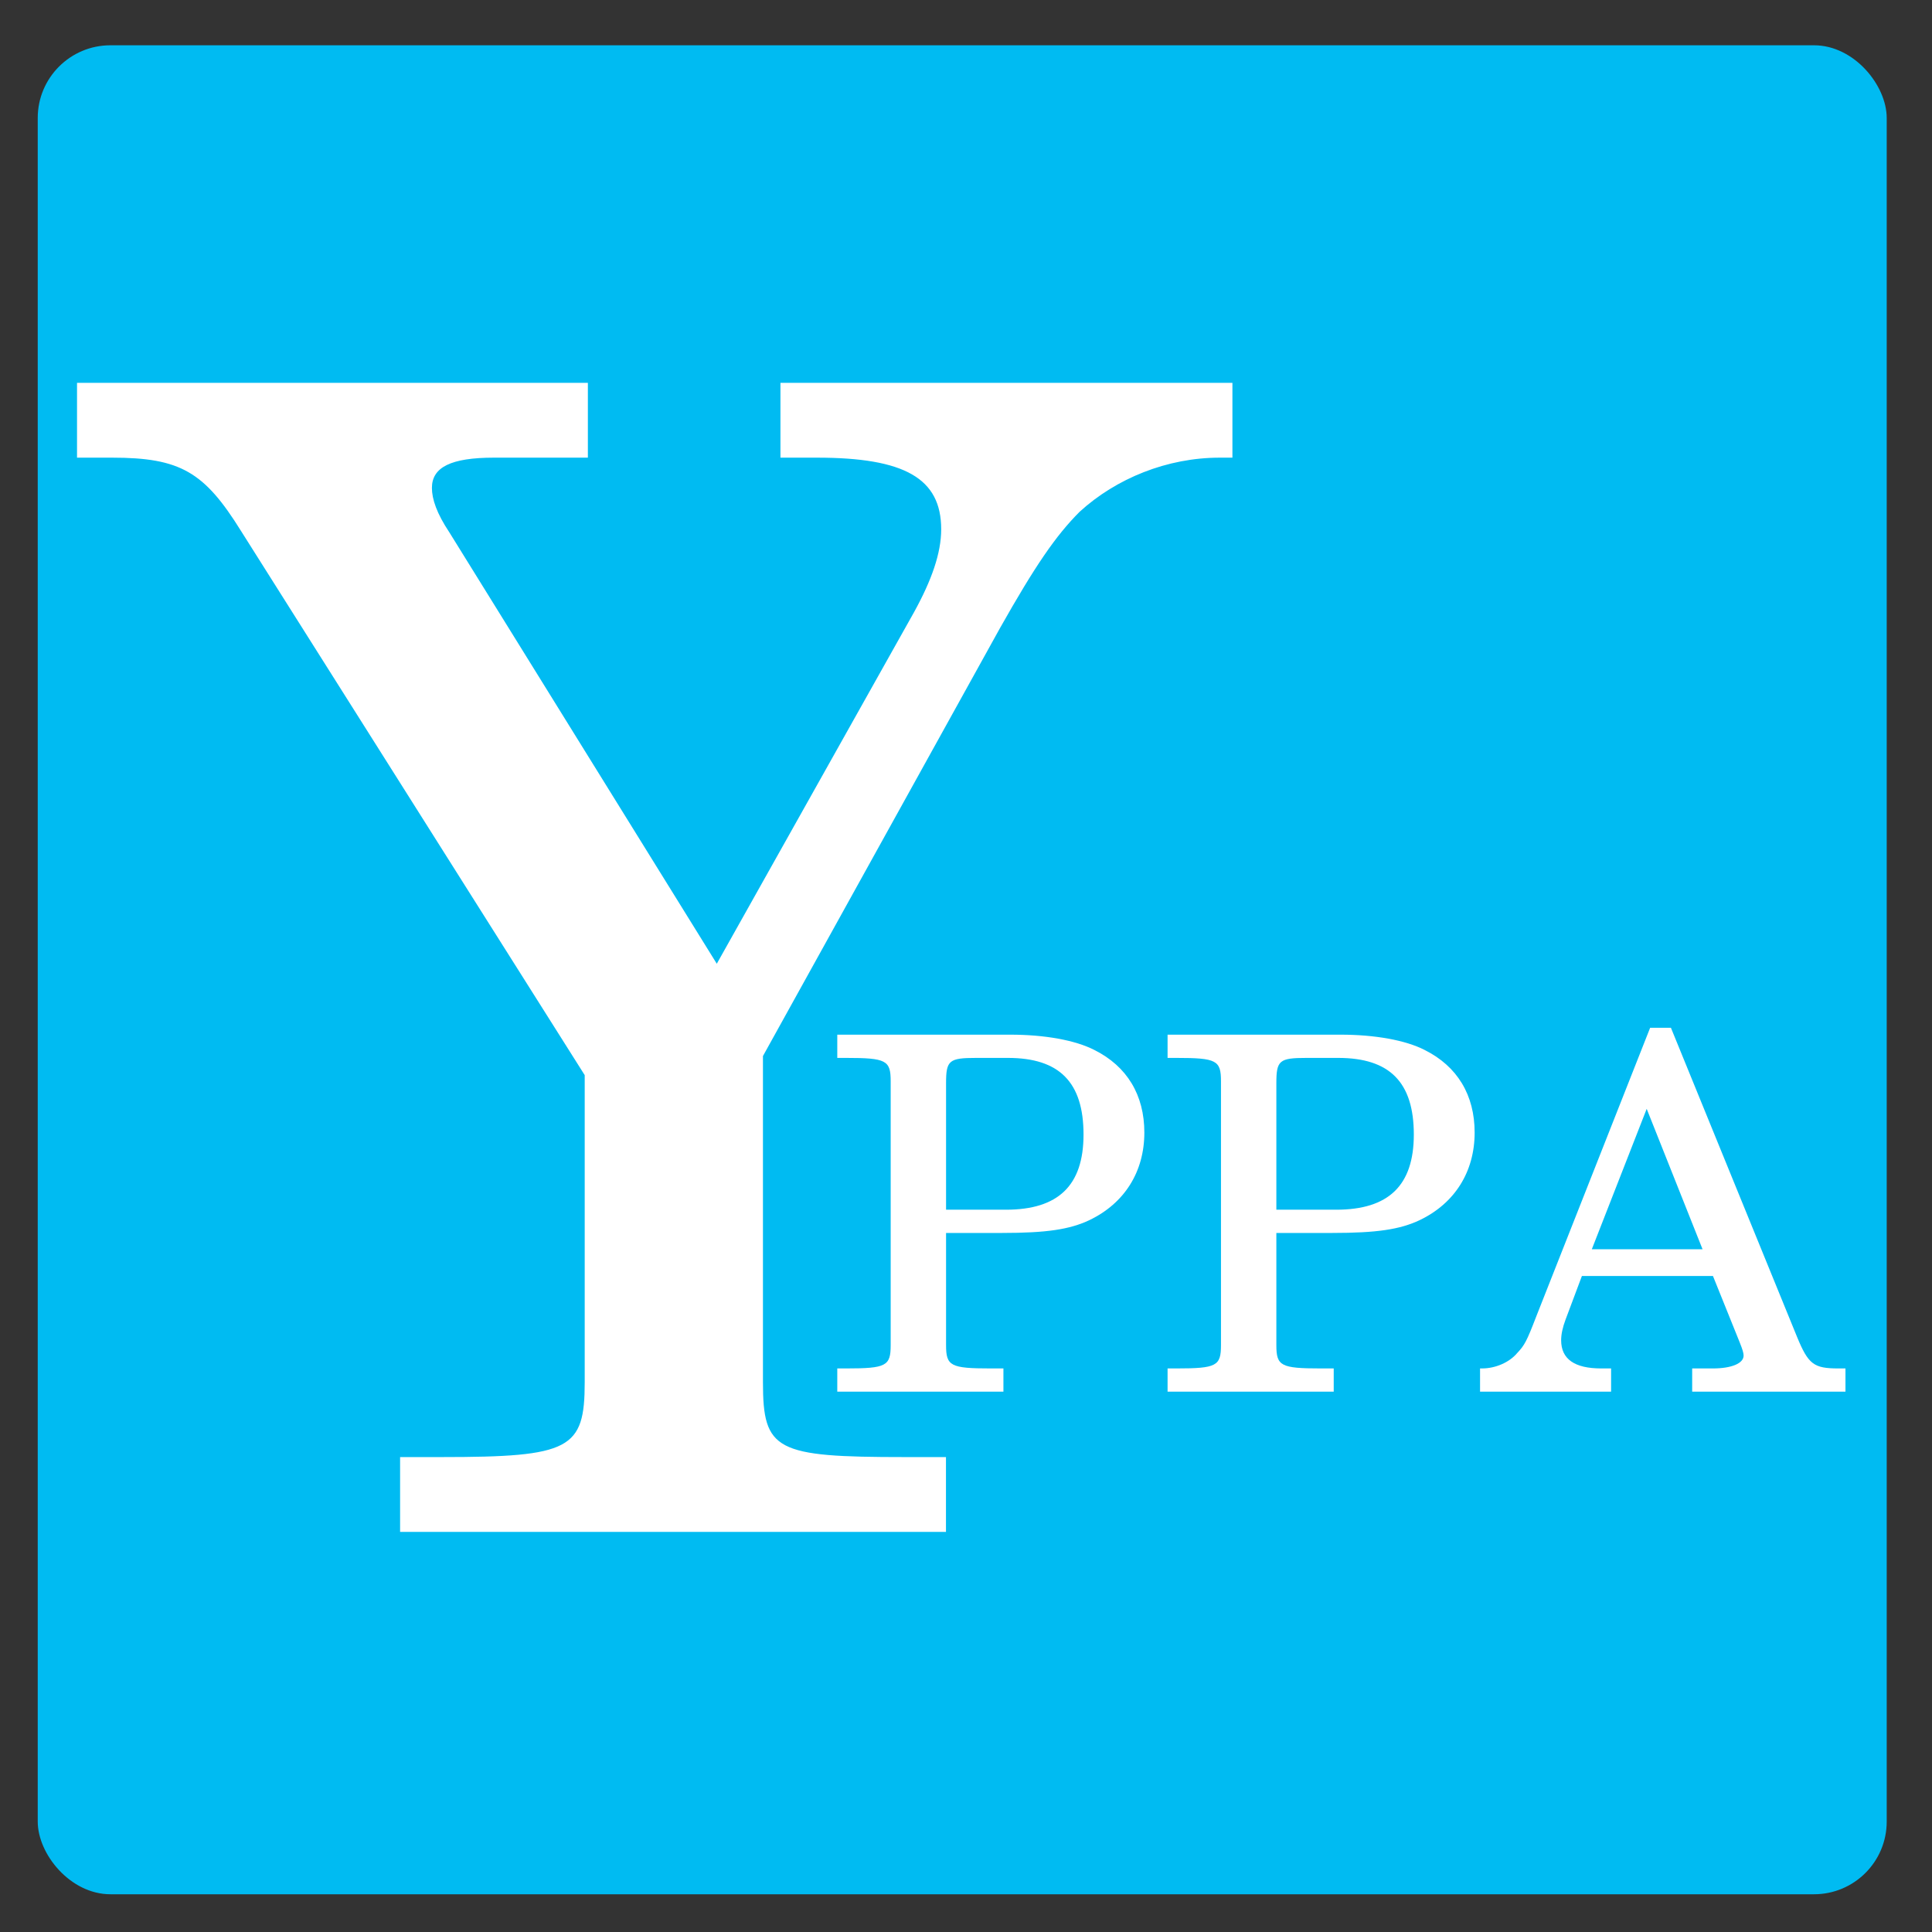 <?xml version="1.0" encoding="UTF-8" standalone="no"?>
<!-- Created with Inkscape (http://www.inkscape.org/) -->

<svg
   xmlns:dc="http://purl.org/dc/elements/1.1/"
   xmlns:cc="http://creativecommons.org/ns#"
   xmlns:rdf="http://www.w3.org/1999/02/22-rdf-syntax-ns#"
   xmlns:svg="http://www.w3.org/2000/svg"
   xmlns="http://www.w3.org/2000/svg"
   xmlns:sodipodi="http://sodipodi.sourceforge.net/DTD/sodipodi-0.dtd"
   xmlns:inkscape="http://www.inkscape.org/namespaces/inkscape"
   id="svg2"
   version="1.1"
   inkscape:version="0.91 r13725"
   width="512"
   height="512"
   sodipodi:docname="y-ppa-manager.svg">
  <rect width="100%" height="100%" fill="#333333" stroke="none"/>
  <defs
     id="defs6" />
  <sodipodi:namedview
     pagecolor="#ffffff"
     bordercolor="#666666"
     borderopacity="1"
     objecttolerance="10"
     gridtolerance="10"
     guidetolerance="10"
     inkscape:pageopacity="0"
     inkscape:pageshadow="2"
     inkscape:window-width="1366"
     inkscape:window-height="715"
     id="namedview4"
     showgrid="false"
     inkscape:zoom="0.13512437"
     inkscape:cx="557.14664"
     inkscape:cy="-311.97673"
     inkscape:window-x="0"
     inkscape:window-y="24"
     inkscape:window-maximized="1"
     inkscape:current-layer="svg2" />
  <g
     id="g3378">
    <rect
       ry="19.266"
       y="12"
       x="10"
       height="490"
       width="490"
       id="rect3334"
       style="fill:#00bbf2;fill-opacity:1;stroke:none;stroke-width:8;stroke-linecap:round;stroke-miterlimit:4;stroke-dasharray:none;stroke-opacity:1" />
    <g
       id="flowRoot3336"
       style="font-style:normal;font-weight:normal;font-size:103.982px;line-height:125%;font-family:sans-serif;letter-spacing:0px;word-spacing:0px;fill:#ffffff;fill-opacity:1;stroke:none;stroke-width:1px;stroke-linecap:butt;stroke-linejoin:miter;stroke-opacity:1"
       transform="matrix(4.056,0,0,4.056,-99.524,-310.081)">
      <path
         id="path3376"
         style="font-style:normal;font-variant:normal;font-weight:500;font-stretch:normal;font-family:'Century Schoolbook L';-inkscape-font-specification:'Century Schoolbook L Medium';fill:#ffffff"
         d="M 71.371,139.419 53.902,111.24 c -0.832,-1.248 -1.144,-2.184 -1.144,-2.912 0,-1.352 1.248,-1.976 4.055,-1.976 l 6.135,0 0,-4.887 -33.378,0 0,4.887 2.288,0 c 4.471,0 6.031,0.936 8.423,4.783 l 22.46,35.562 0,17.053 0,3.015 c 0,4.367 -0.936,4.887 -9.358,4.887 l -2.704,0 0,4.887 35.666,0 0,-4.887 -2.704,0 c -8.423,0 -9.254,-0.416 -9.254,-4.887 l 0,-3.015 0,-18.301 15.493,-27.971 c 2.288,-4.055 3.639,-6.031 5.199,-7.591 2.392,-2.184 5.719,-3.535 9.15,-3.535 l 0.832,0 0,-4.887 -29.531,0 0,4.887 2.392,0 c 5.719,0 8.111,1.352 8.111,4.679 0,1.56 -0.624,3.327 -1.768,5.407 l -12.894,22.98 z" />
    </g>
    <g
       id="flowRoot3336-9"
       style="font-style:normal;font-weight:normal;font-size:40px;line-height:125%;font-family:sans-serif;letter-spacing:0px;word-spacing:0px;fill:#ffffff;fill-opacity:1;stroke:none;stroke-width:1px;stroke-linecap:butt;stroke-linejoin:miter;stroke-opacity:1"
       transform="matrix(3.276,0,0,3.276,119.644,-58.201)">
      <path
         id="path3369"
         style="font-style:normal;font-variant:normal;font-weight:500;font-stretch:normal;font-family:'Century Schoolbook L';-inkscape-font-specification:'Century Schoolbook L Medium';fill:#ffffff"
         d="m 40.01,117.505 4.52,0 c 3.6,0 5.48,-0.28 7.08,-1.04 2.84,-1.36 4.44,-3.92 4.44,-7.08 0,-3.04 -1.4,-5.36 -4.04,-6.68 -1.56,-0.8 -4.04,-1.24 -6.8,-1.24 l -14,0 0,1.88 0.72,0 c 3.24,0 3.6,0.2 3.6,1.88 l 0,1.16 0,19.04 0,1.16 c 0,1.68 -0.36,1.88 -3.6,1.88 l -0.72,0 0,1.88 13.44,0 0,-1.88 -1.04,0 c -3.24,0 -3.6,-0.2 -3.6,-1.88 l 0,-1.16 0,-7.92 z m 0,-1.88 0,-10.24 c 0,-1.84 0.24,-2.04 2.44,-2.04 l 2.56,0 c 4.16,0 6.12,1.96 6.12,6.2 0,4.12 -2.04,6.08 -6.28,6.08 l -4.84,0 z" />
      <path
         id="path3371"
         style="font-style:normal;font-variant:normal;font-weight:500;font-stretch:normal;font-family:'Century Schoolbook L';-inkscape-font-specification:'Century Schoolbook L Medium';fill:#ffffff"
         d="m 66.729,117.505 4.52,0 c 3.6,0 5.48,-0.28 7.08,-1.04 2.84,-1.36 4.44,-3.92 4.44,-7.08 0,-3.04 -1.4,-5.36 -4.04,-6.68 -1.56,-0.8 -4.04,-1.24 -6.8,-1.24 l -14,0 0,1.88 0.72,0 c 3.24,0 3.6,0.2 3.6,1.88 l 0,1.16 0,19.04 0,1.16 c 0,1.68 -0.36,1.88 -3.6,1.88 l -0.72,0 0,1.88 13.44,0 0,-1.88 -1.04,0 c -3.24,0 -3.6,-0.2 -3.6,-1.88 l 0,-1.16 0,-7.92 z m 0,-1.88 0,-10.24 c 0,-1.84 0.24,-2.04 2.44,-2.04 l 2.56,0 c 4.16,0 6.12,1.96 6.12,6.2 0,4.12 -2.04,6.08 -6.28,6.08 l -4.84,0 z" />
      <path
         id="path3373"
         style="font-style:normal;font-variant:normal;font-weight:500;font-stretch:normal;font-family:'Century Schoolbook L';-inkscape-font-specification:'Century Schoolbook L Medium';fill:#ffffff"
         d="m 98.647,100.905 -1.68,0 -9.2,23.32 c -0.8,2.08 -0.96,2.36 -1.56,3 -0.64,0.76 -1.76,1.24 -2.84,1.24 l -0.16,0 0,1.88 10.6,0 0,-1.88 -0.8,0 c -2.16,0 -3.24,-0.76 -3.24,-2.28 0,-0.48 0.12,-1.04 0.36,-1.68 l 1.32,-3.52 10.6,0 2.16,5.36 c 0.24,0.6 0.32,0.88 0.32,1.08 0,0.64 -1,1.04 -2.48,1.04 l -1.68,0 0,1.88 12.4,0 0,-1.88 -0.56,0 c -2,0 -2.44,-0.32 -3.36,-2.56 l -10.2,-25 z m -1.96,6.56 4.52,11.36 -8.96,0 4.44,-11.36 z" />
    </g>
  </g>
</svg>
